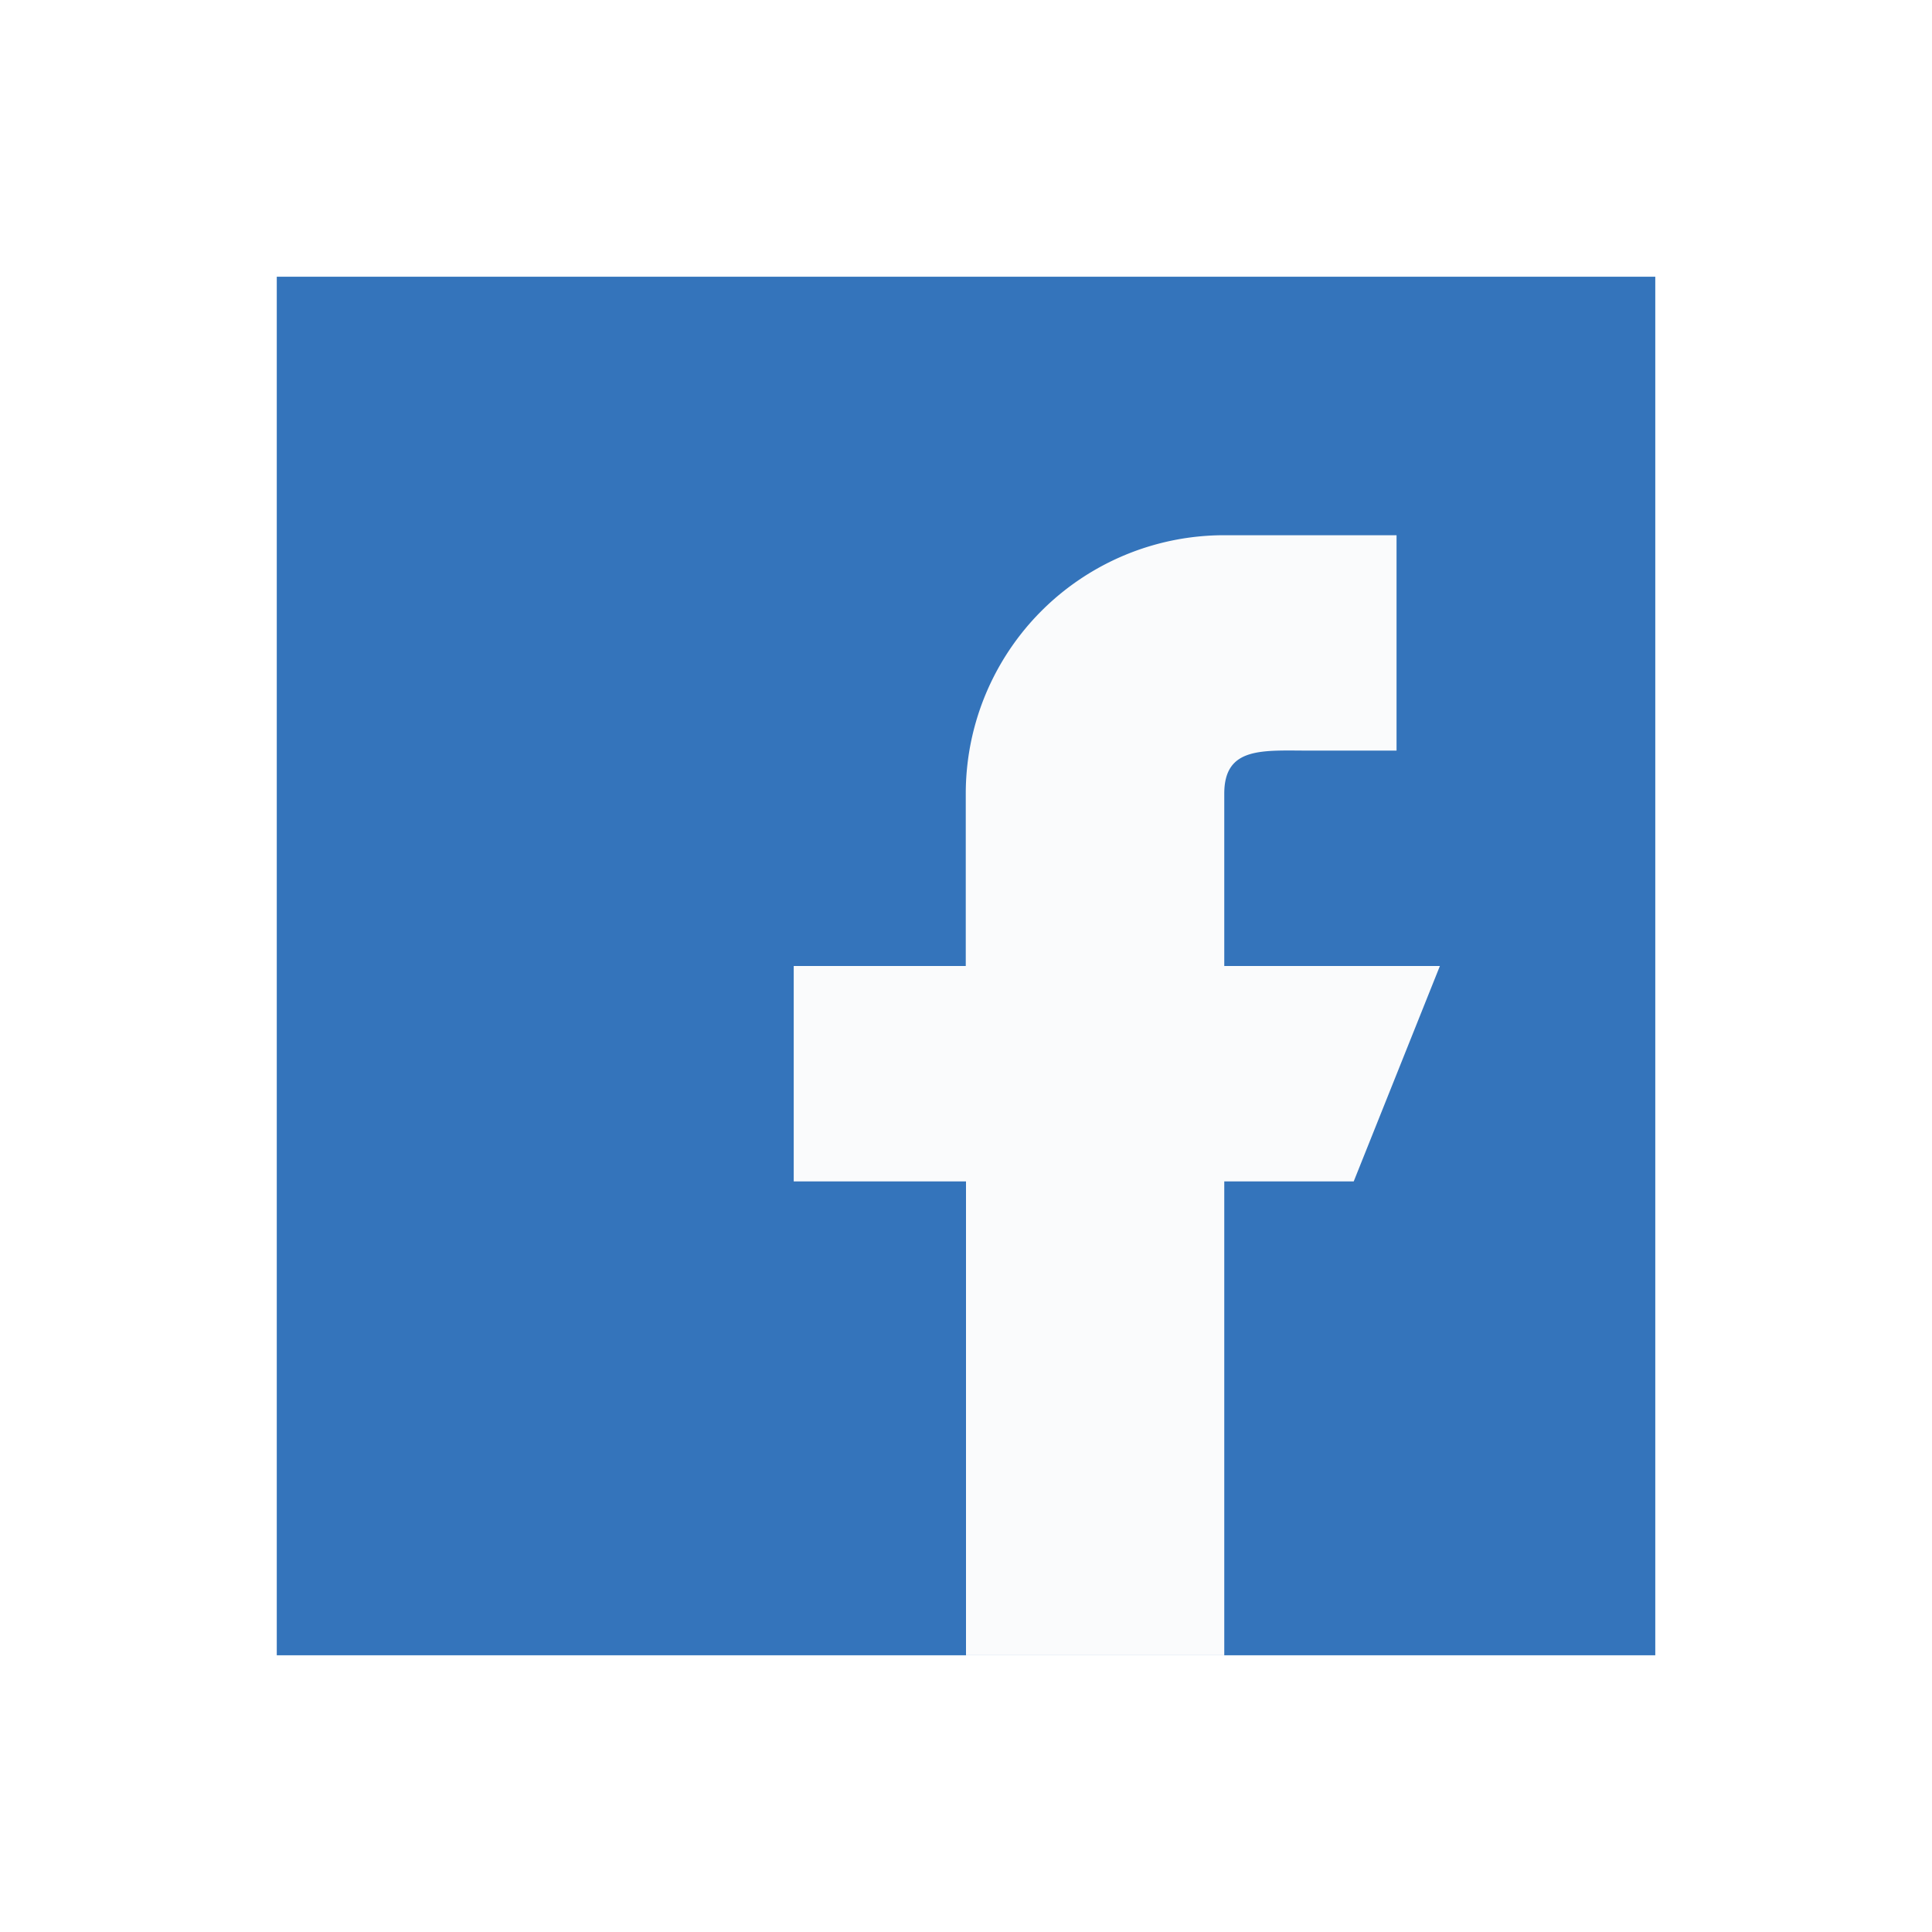 <svg id="Layer_1" data-name="Layer 1" xmlns="http://www.w3.org/2000/svg" viewBox="0 0 329.82 329.82"><defs><style>.cls-1{fill:#fff;}.cls-2{fill:#3474bb;}.cls-3{fill:#fafbfc;fill-rule:evenodd;}</style></defs><rect class="cls-1" width="329.82" height="329.82"/><path class="cls-2" d="M282.58,47.24H47.25V282.58H282.58Z"/><path class="cls-3" d="M245.81,164.91H209V135.49c0-8.11,6.59-7.35,14.71-7.35h14.7V91.37H209a44.12,44.12,0,0,0-44.13,44.12v29.42H135.5v36.77h29.41v80.9H209v-80.9H231.1Z"/></svg>